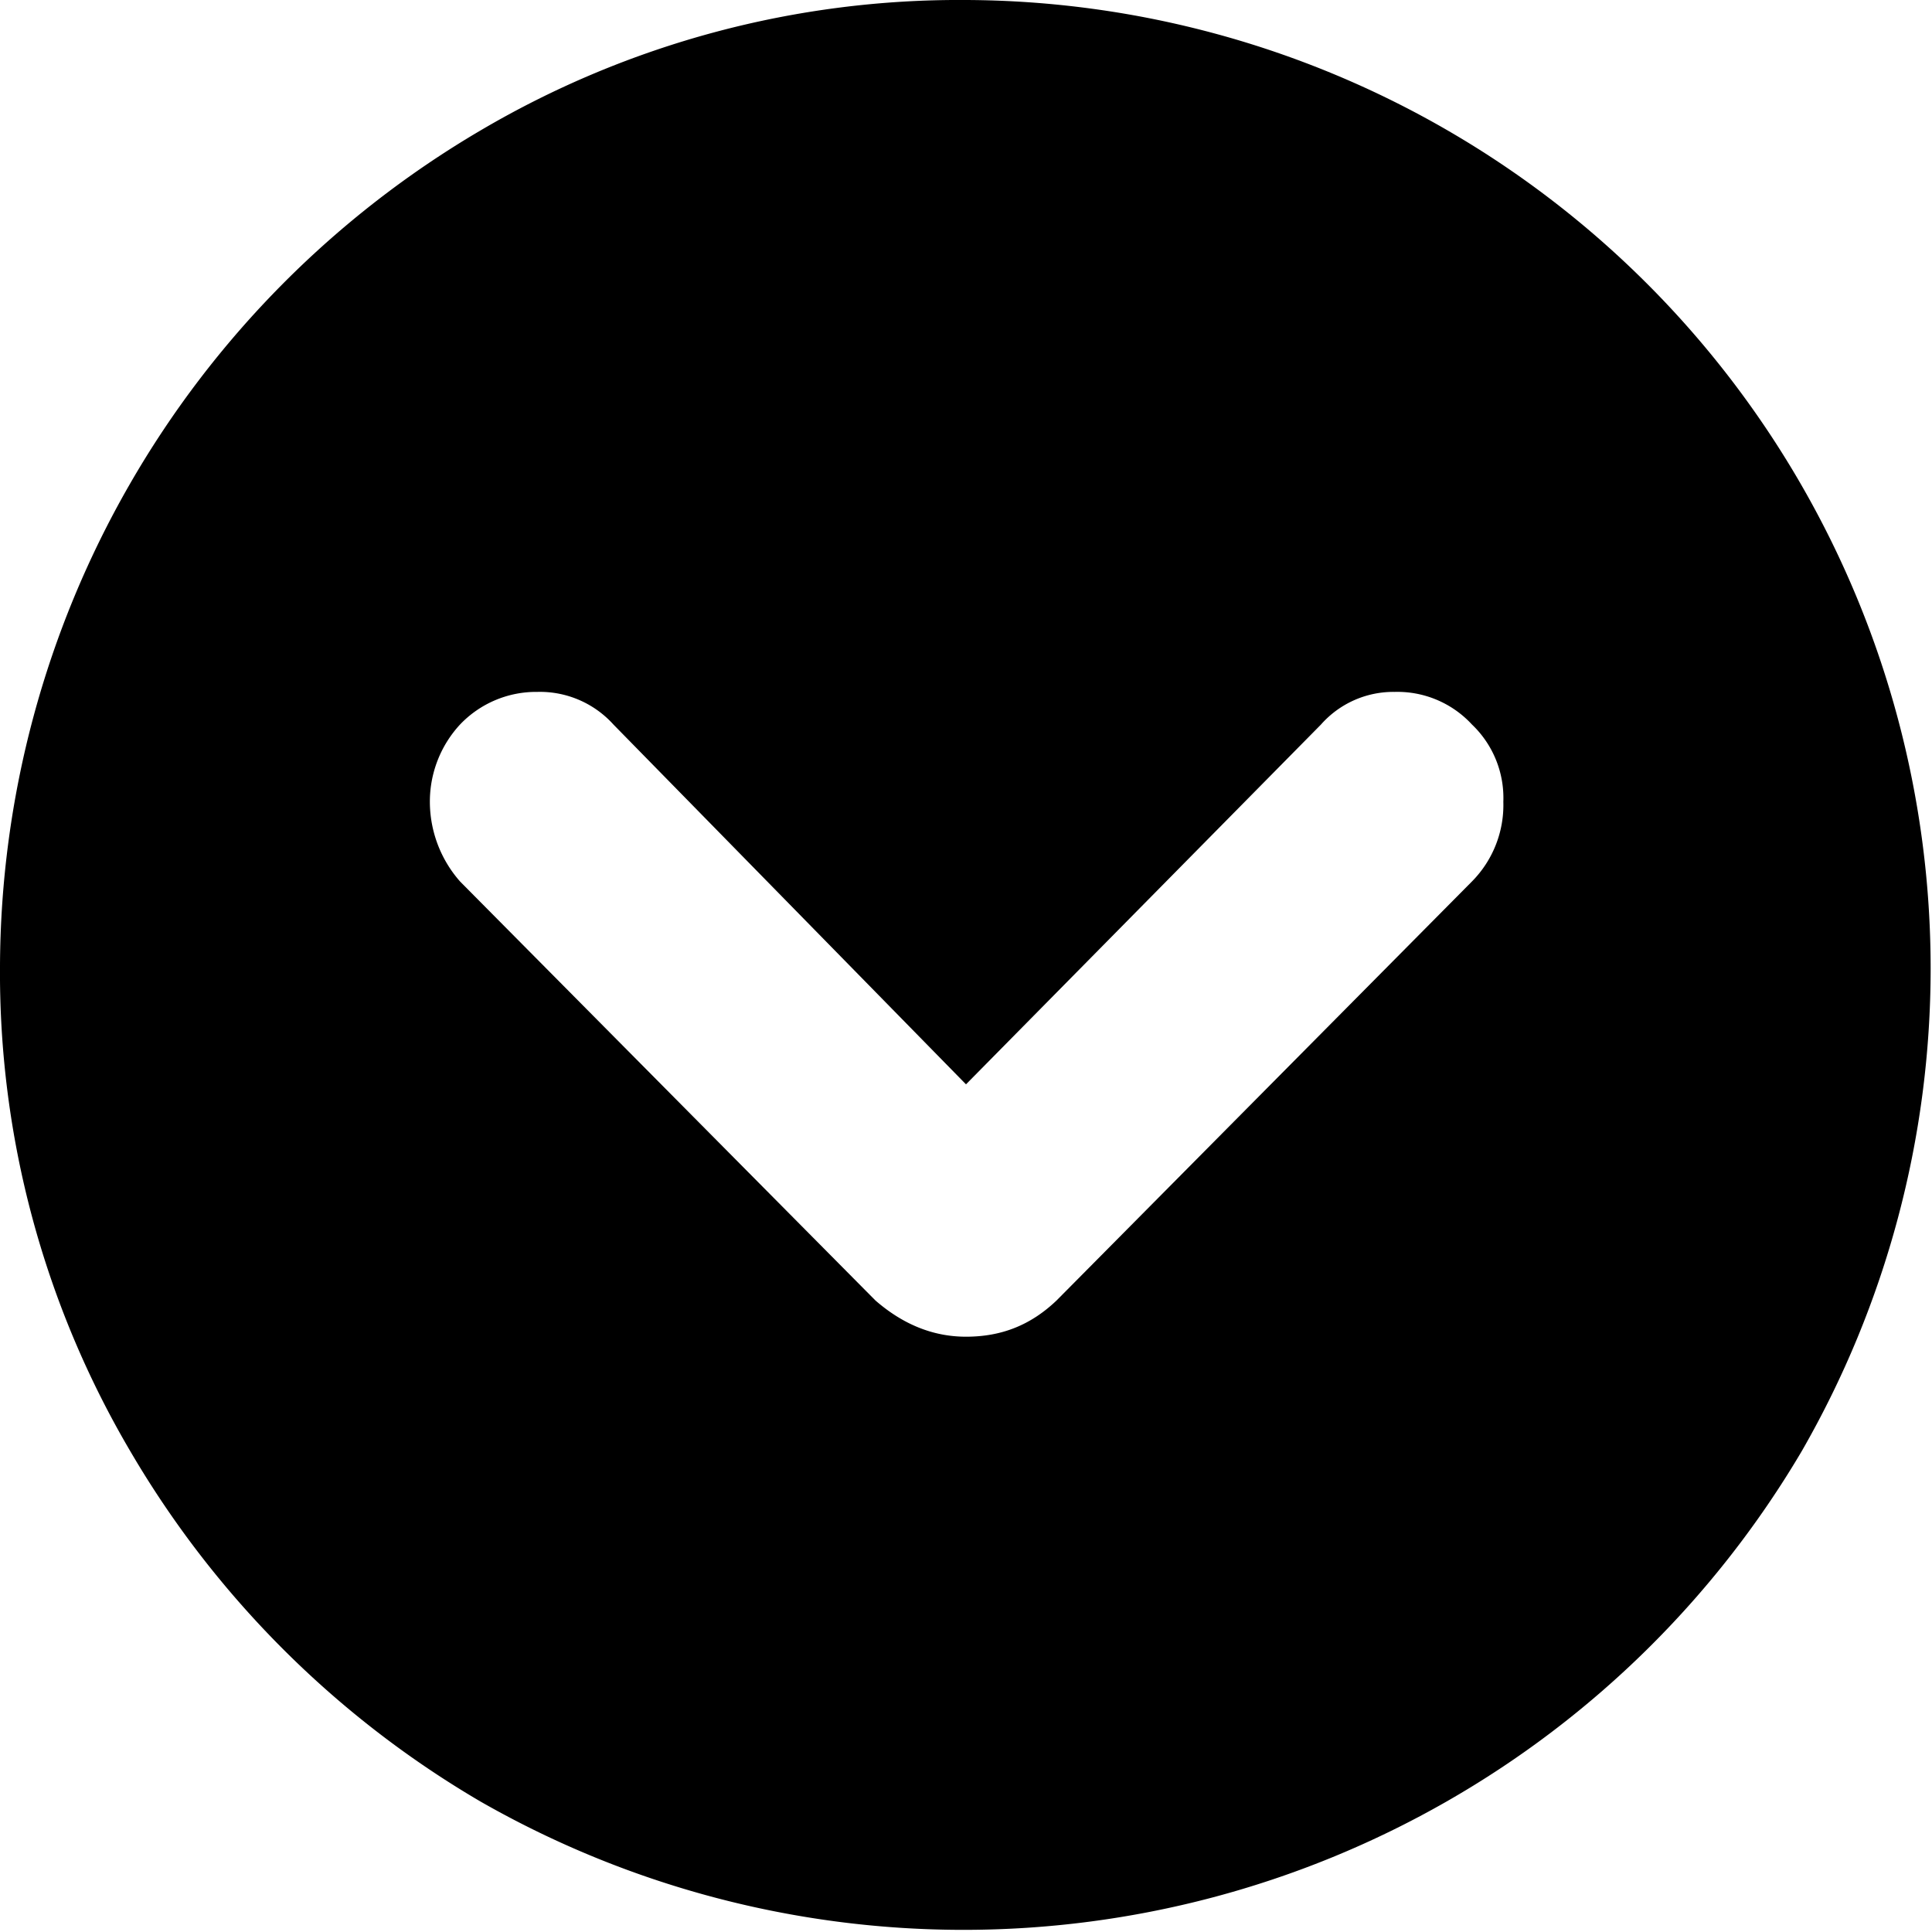 <svg fill="none" xmlns="http://www.w3.org/2000/svg" viewBox="0 0 16 16">
  <path d="M5.08 6a.82.82 0 0 0-.63-.27.87.87 0 0 0-.64.27.94.94 0 0 0-.25.64 1 1 0 0 0 .25.66l3.44 3.47c.23.2.48.3.75.3.3 0 .54-.1.75-.3l3.44-3.47a.9.9 0 0 0 .26-.66.84.84 0 0 0-.26-.64.84.84 0 0 0-.64-.27.8.8 0 0 0-.61.27L8 8.98 5.08 6ZM0 8a8.06 8.06 0 0 1 3.98-6.92A7.81 7.81 0 0 1 8 0a8.02 8.02 0 0 1 6.92 12.02 8.06 8.06 0 0 1-10.94 2.9 8.1 8.1 0 0 1-2.9-2.9A7.81 7.81 0 0 1 0 8Z" fill="currentColor"/>
</svg>